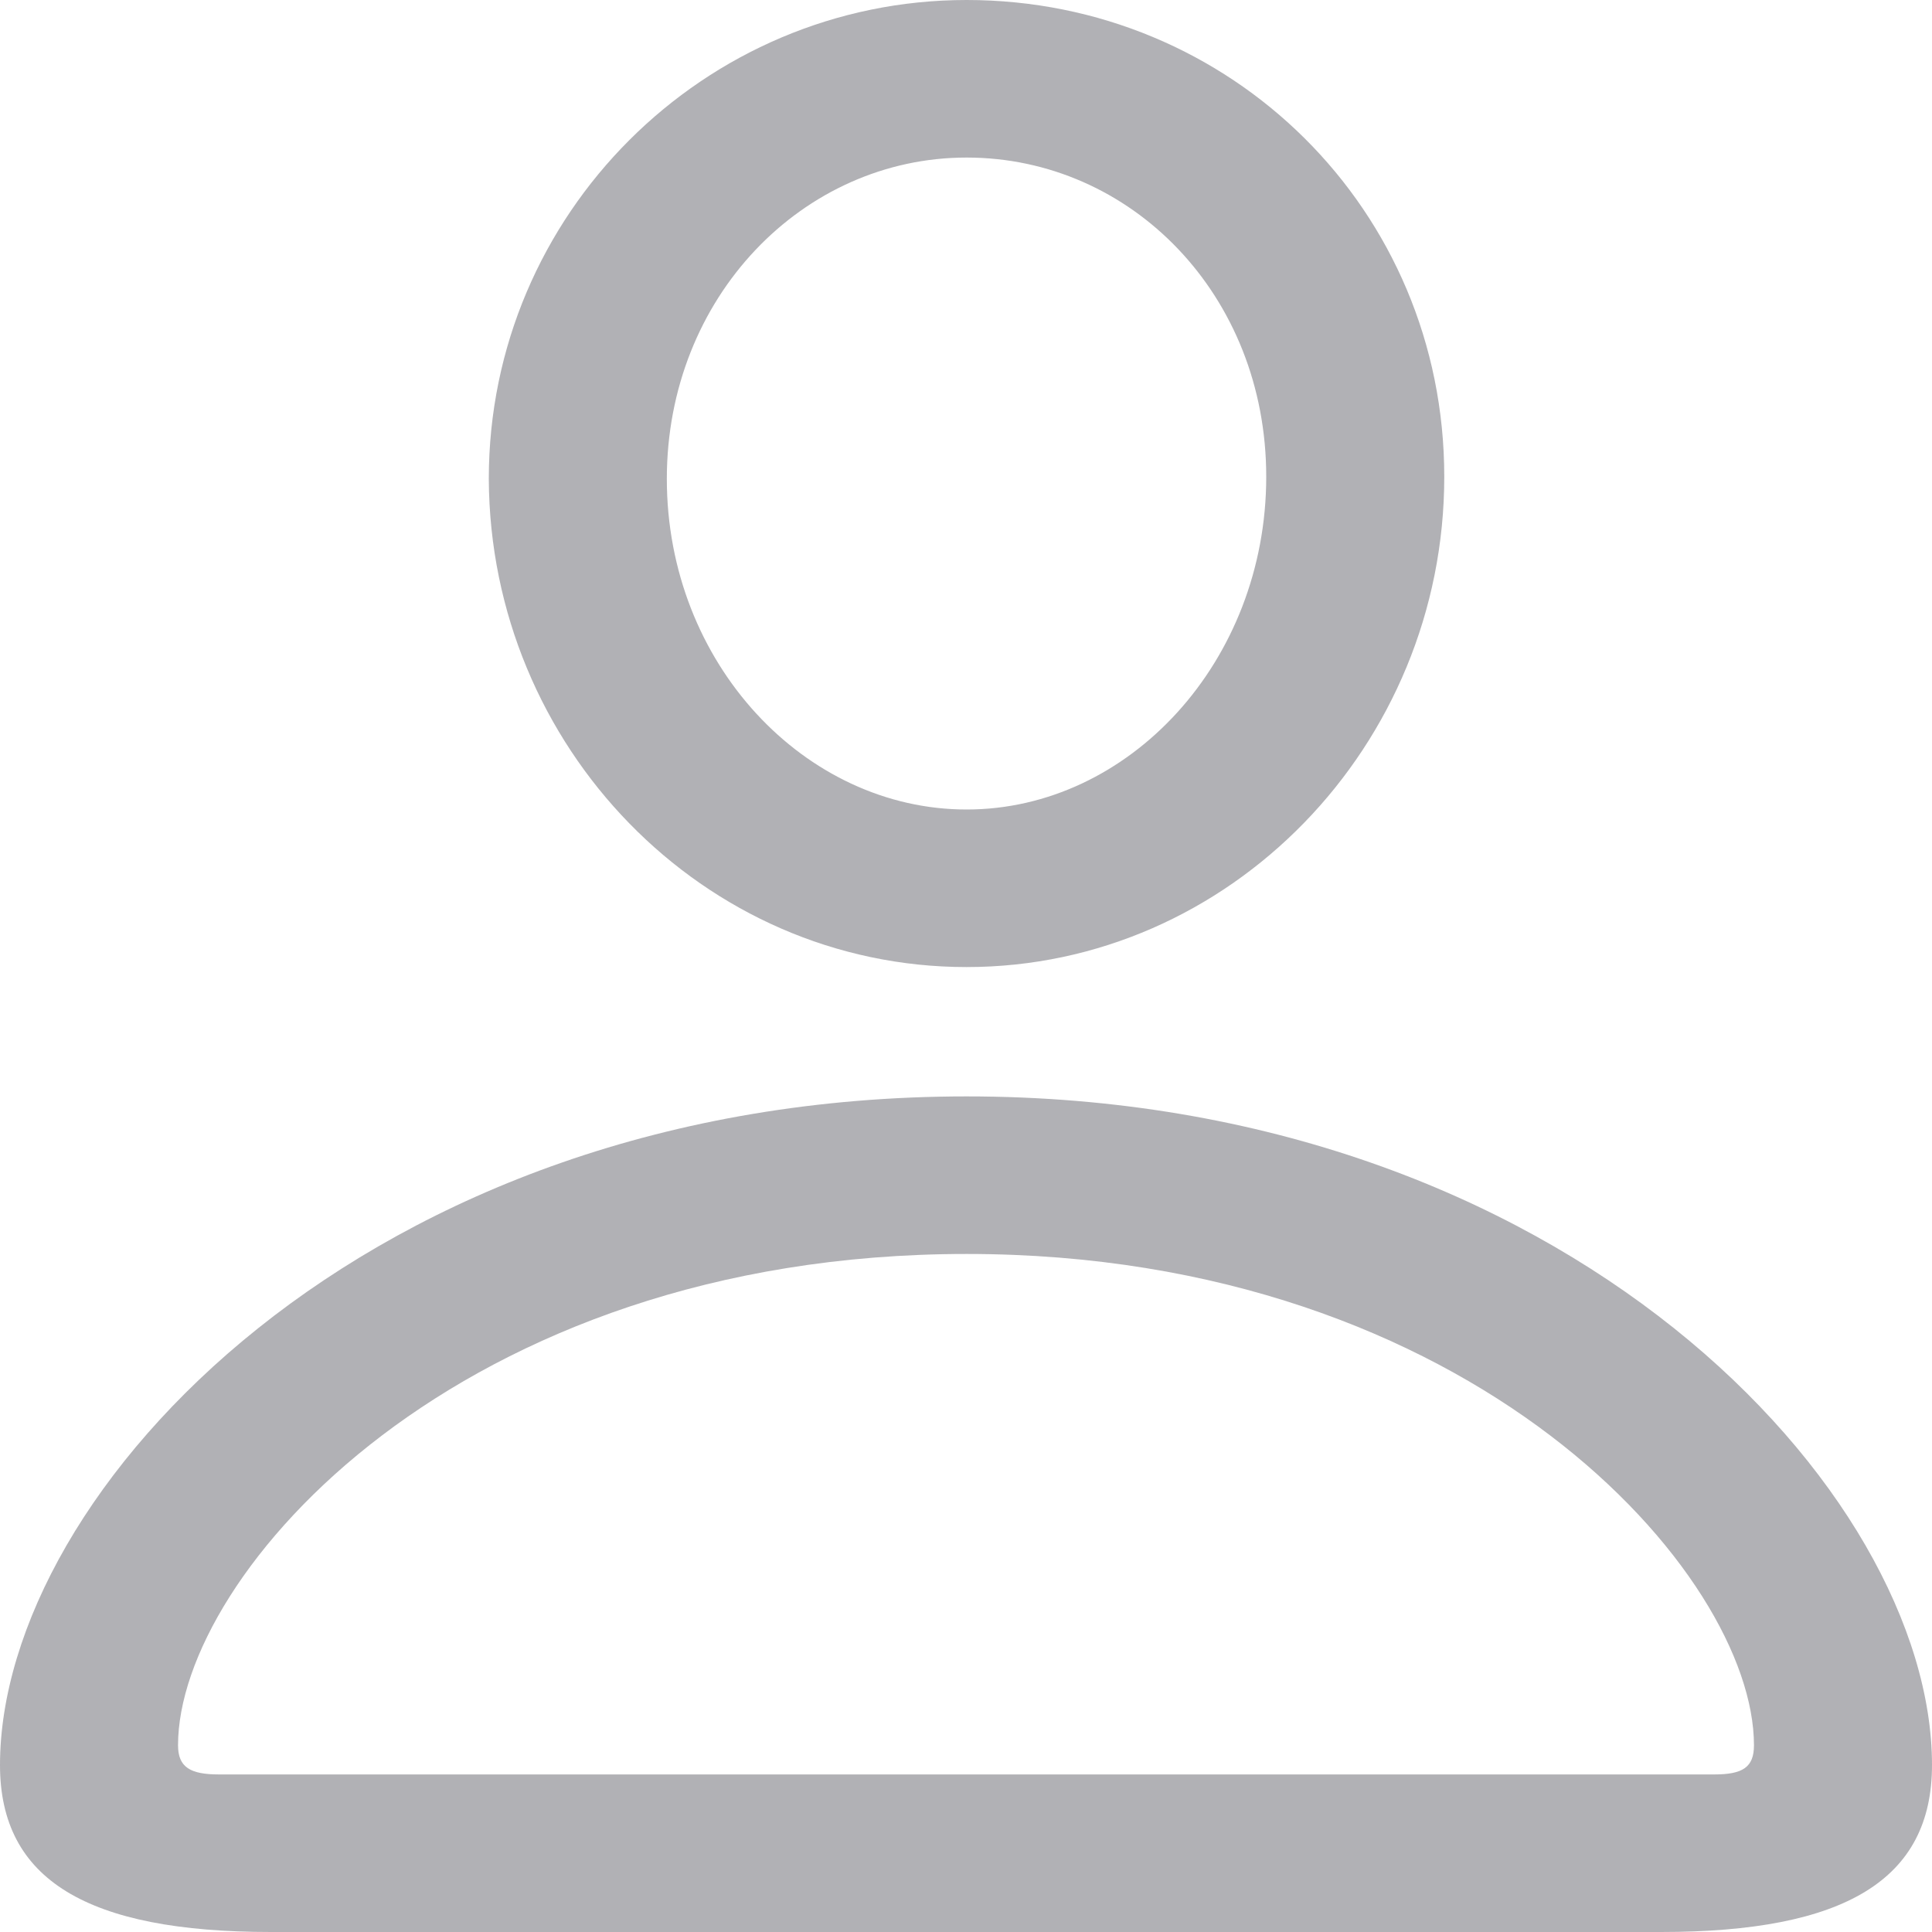 <svg width="20" height="20" viewBox="0 0 20 20" fill="none" xmlns="http://www.w3.org/2000/svg">
<path d="M2.805 20H17.195C19.096 20 20 19.46 20 18.272C20 15.443 16.211 11.35 10.006 11.35C3.789 11.35 0 15.443 0 18.272C0 19.46 0.904 20 2.805 20ZM2.267 18.369C1.969 18.369 1.843 18.294 1.843 18.067C1.843 16.296 4.751 12.981 10.006 12.981C15.249 12.981 18.157 16.296 18.157 18.067C18.157 18.294 18.042 18.369 17.745 18.369H2.267ZM10.006 10.011C12.73 10.011 14.951 7.721 14.951 4.935C14.951 2.171 12.742 0 10.006 0C7.292 0 5.06 2.214 5.06 4.957C5.072 7.732 7.281 10.011 10.006 10.011ZM10.006 8.38C8.334 8.38 6.903 6.868 6.903 4.957C6.903 3.078 8.311 1.631 10.006 1.631C11.711 1.631 13.108 3.056 13.108 4.935C13.108 6.847 11.688 8.38 10.006 8.38Z" fill="#AEAEB2" fill-opacity="0.95"/>
</svg>

